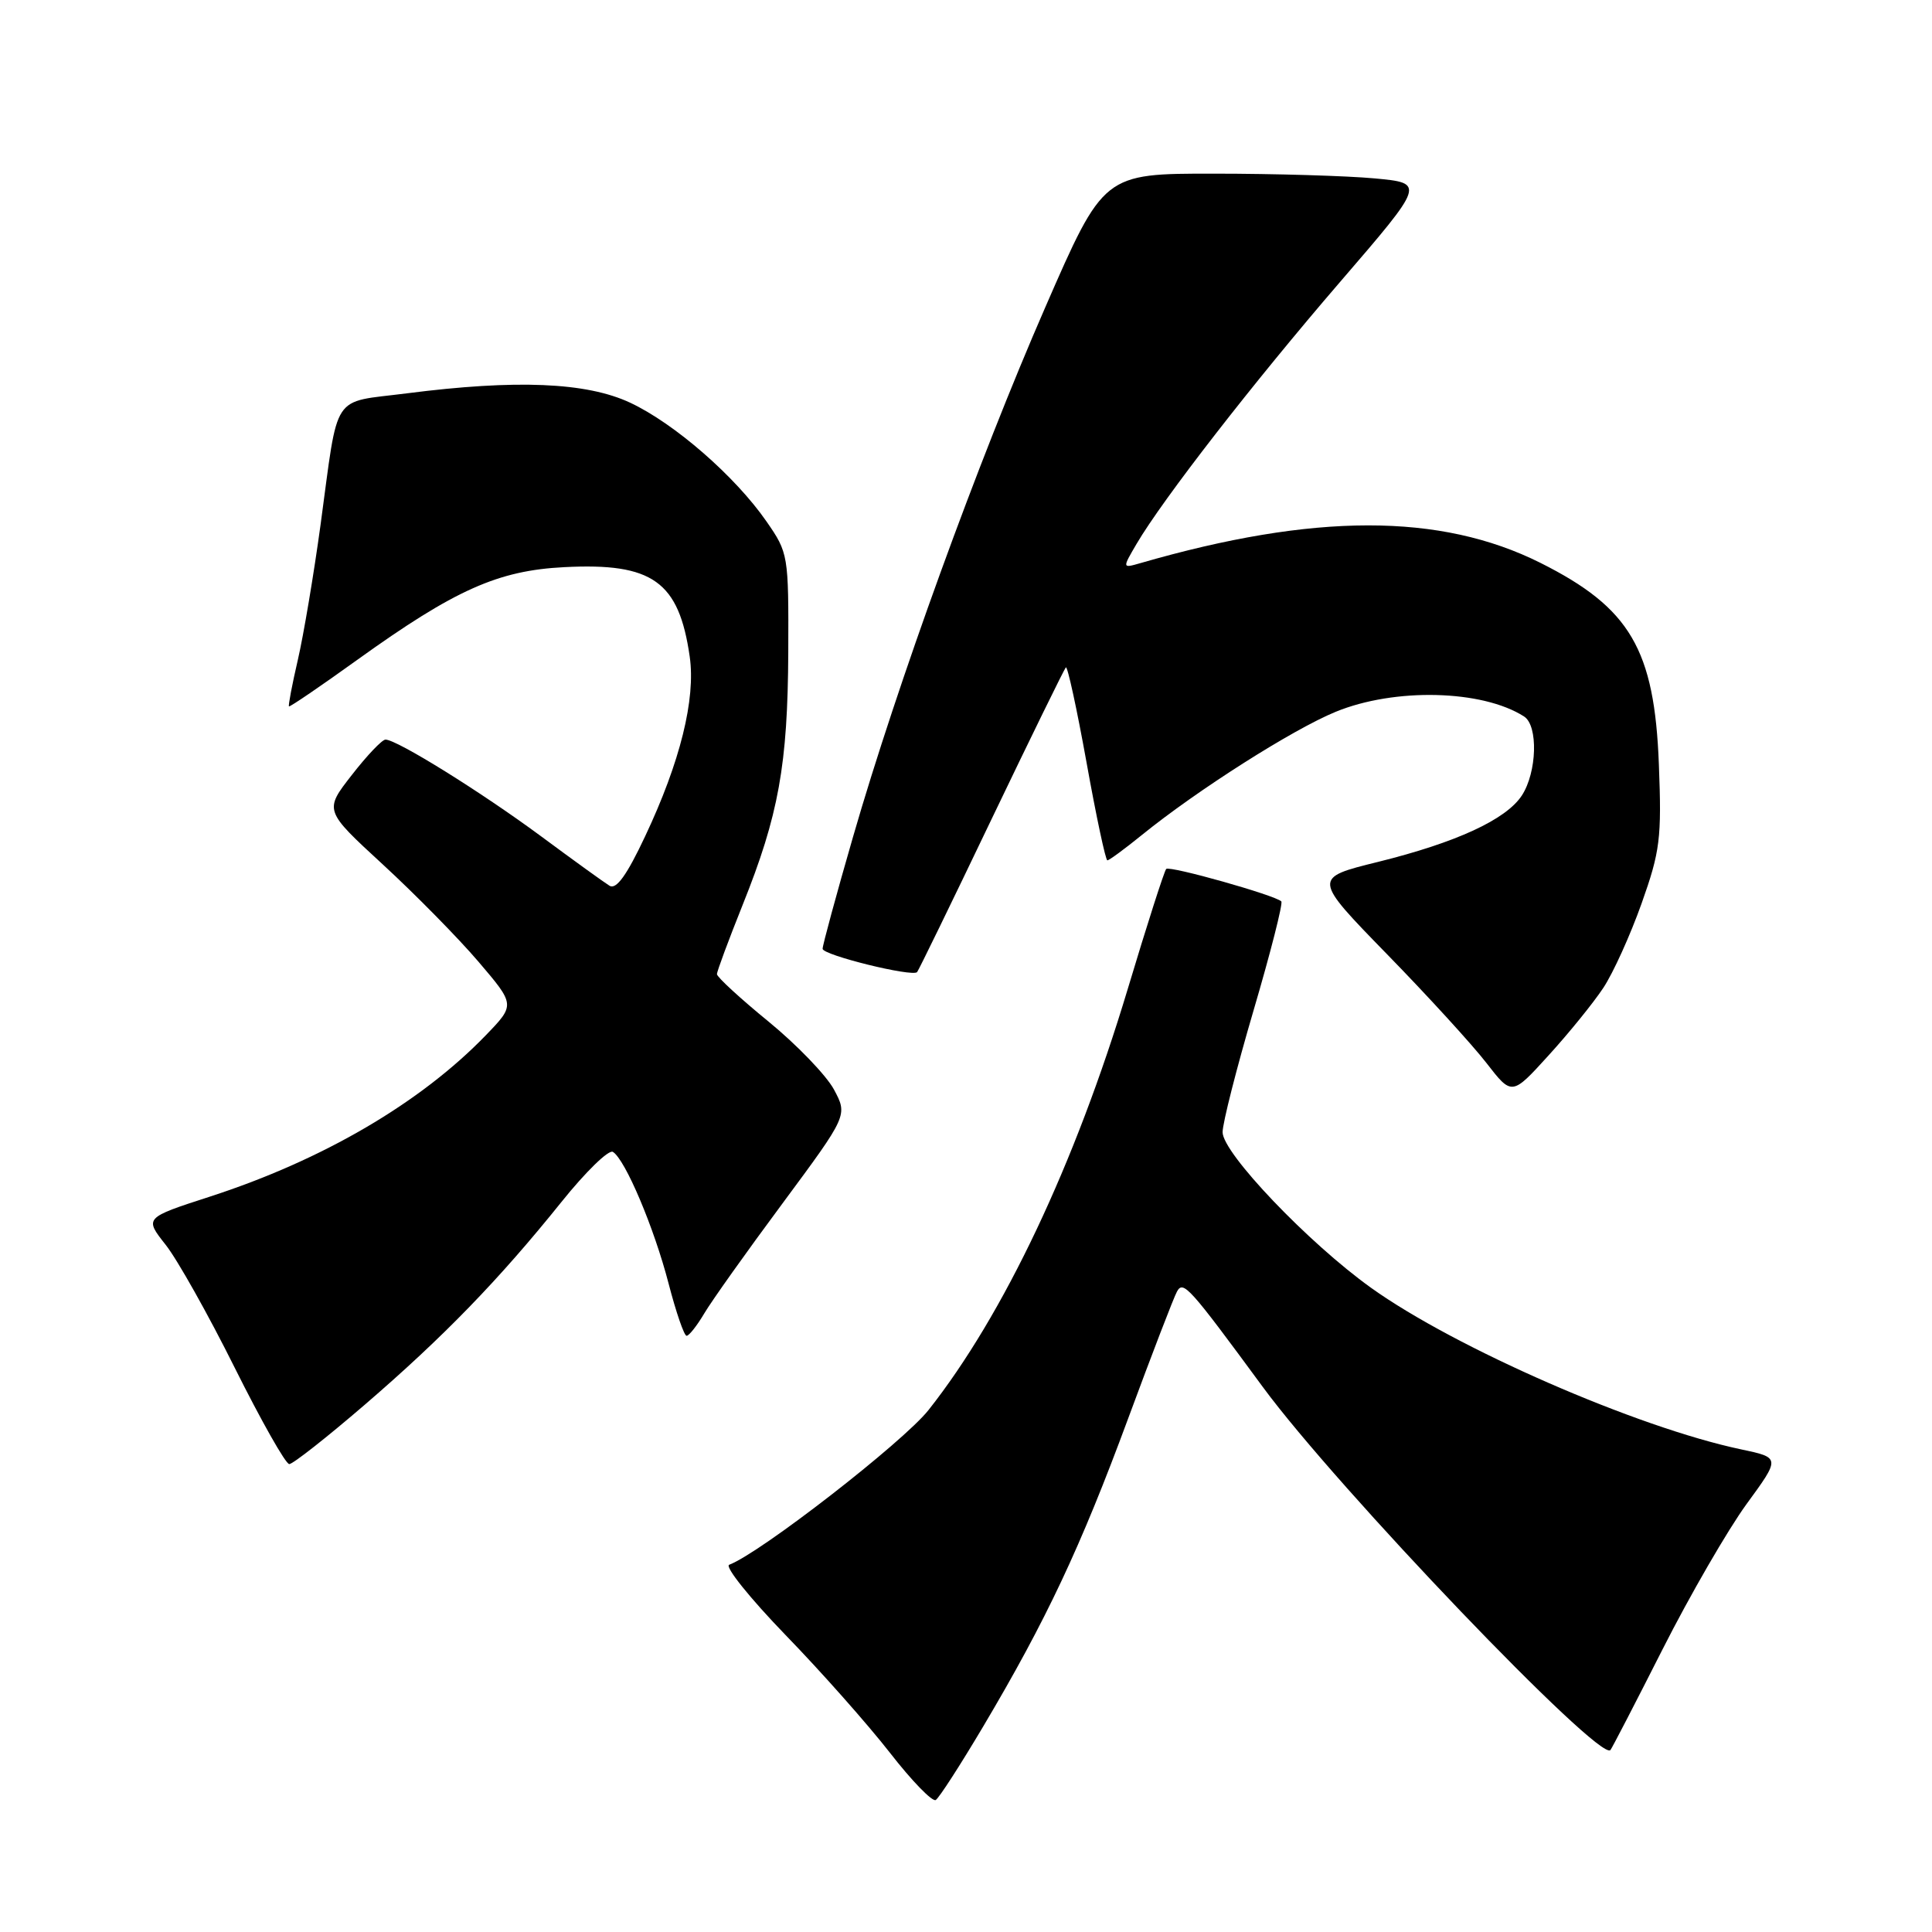 <?xml version="1.0" encoding="UTF-8" standalone="no"?>
<!DOCTYPE svg PUBLIC "-//W3C//DTD SVG 1.1//EN" "http://www.w3.org/Graphics/SVG/1.1/DTD/svg11.dtd" >
<svg xmlns="http://www.w3.org/2000/svg" xmlns:xlink="http://www.w3.org/1999/xlink" version="1.1" viewBox="0 0 256 256">
 <g >
 <path fill="currentColor"
d=" M 130.29 228.75 C 138.61 214.73 143.18 205.03 149.47 188.00 C 152.62 179.47 155.54 171.88 155.96 171.13 C 156.79 169.63 157.58 170.52 167.32 183.77 C 177.16 197.16 211.97 233.52 213.39 231.89 C 213.58 231.68 216.70 225.65 220.32 218.50 C 223.94 211.35 228.94 202.72 231.41 199.32 C 235.92 193.15 235.92 193.15 230.71 192.05 C 216.93 189.15 192.80 178.61 181.67 170.64 C 173.35 164.68 162.00 152.78 162.00 150.02 C 162.00 148.82 163.85 141.55 166.11 133.86 C 168.37 126.18 170.02 119.69 169.78 119.44 C 168.96 118.62 154.99 114.68 154.53 115.14 C 154.28 115.39 151.98 122.55 149.43 131.05 C 142.44 154.28 133.00 174.22 123.04 186.83 C 119.68 191.08 100.76 205.78 96.62 207.34 C 96.01 207.58 99.36 211.76 104.08 216.64 C 108.81 221.51 115.03 228.54 117.92 232.25 C 120.81 235.97 123.54 238.78 123.99 238.51 C 124.44 238.23 127.27 233.84 130.29 228.75 Z  M 48.35 186.12 C 58.83 177.09 66.10 169.59 74.40 159.26 C 77.60 155.27 80.66 152.29 81.21 152.63 C 82.85 153.64 86.67 162.67 88.59 170.07 C 89.58 173.88 90.65 177.00 90.98 177.00 C 91.30 177.00 92.35 175.67 93.31 174.05 C 94.27 172.42 98.94 165.85 103.70 159.44 C 112.33 147.78 112.33 147.78 110.50 144.36 C 109.48 142.48 105.58 138.43 101.83 135.36 C 98.07 132.29 95.00 129.46 95.00 129.08 C 95.00 128.70 96.53 124.59 98.39 119.94 C 103.18 108.01 104.38 101.35 104.45 86.41 C 104.50 73.52 104.46 73.27 101.56 69.09 C 97.42 63.12 89.39 56.12 83.50 53.36 C 77.71 50.65 68.41 50.26 53.90 52.12 C 43.78 53.42 44.90 51.71 42.48 69.50 C 41.58 76.10 40.22 84.18 39.46 87.46 C 38.70 90.73 38.18 93.50 38.29 93.60 C 38.41 93.70 42.51 90.91 47.40 87.39 C 60.27 78.15 65.98 75.59 74.78 75.15 C 86.47 74.55 89.96 77.04 91.39 87.00 C 92.20 92.63 90.13 100.97 85.48 110.82 C 83.06 115.97 81.66 117.91 80.77 117.37 C 80.07 116.94 75.97 113.98 71.65 110.78 C 63.73 104.93 52.59 98.00 51.08 98.00 C 50.63 98.00 48.62 100.11 46.61 102.70 C 42.95 107.39 42.95 107.39 50.73 114.55 C 55.01 118.49 60.71 124.28 63.39 127.42 C 68.27 133.14 68.27 133.14 64.39 137.16 C 55.73 146.13 42.77 153.71 27.81 158.56 C 19.13 161.37 19.13 161.37 21.95 164.94 C 23.50 166.90 27.62 174.24 31.11 181.25 C 34.61 188.26 37.85 194.00 38.33 194.00 C 38.81 194.00 43.32 190.45 48.35 186.12 Z  M 212.44 130.91 C 213.75 128.94 216.03 123.90 217.52 119.71 C 219.97 112.81 220.19 111.09 219.81 101.30 C 219.23 86.03 216.00 80.54 204.11 74.58 C 190.86 67.95 174.12 67.96 151.10 74.62 C 148.70 75.31 148.70 75.31 150.60 72.07 C 154.08 66.14 166.11 50.65 177.54 37.39 C 188.84 24.27 188.84 24.27 182.17 23.64 C 178.50 23.30 168.92 23.01 160.87 23.01 C 146.23 23.00 146.23 23.00 138.49 40.75 C 129.60 61.12 118.88 90.64 113.03 110.89 C 110.81 118.57 109.00 125.24 109.00 125.72 C 109.00 126.55 120.86 129.48 121.52 128.81 C 121.69 128.64 126.11 119.57 131.33 108.66 C 136.56 97.75 141.02 88.65 141.23 88.43 C 141.45 88.22 142.68 93.88 143.97 101.02 C 145.25 108.16 146.50 114.00 146.73 114.00 C 146.97 114.00 149.04 112.48 151.33 110.62 C 158.65 104.69 171.28 96.66 176.98 94.32 C 184.79 91.11 196.42 91.39 201.95 94.94 C 203.84 96.15 203.66 102.34 201.65 105.41 C 199.56 108.60 192.96 111.64 182.58 114.21 C 173.95 116.34 173.95 116.34 183.77 126.42 C 189.18 131.96 195.11 138.46 196.96 140.85 C 200.33 145.20 200.33 145.20 205.19 139.85 C 207.87 136.91 211.13 132.89 212.44 130.91 Z "/>
</g>
</svg>